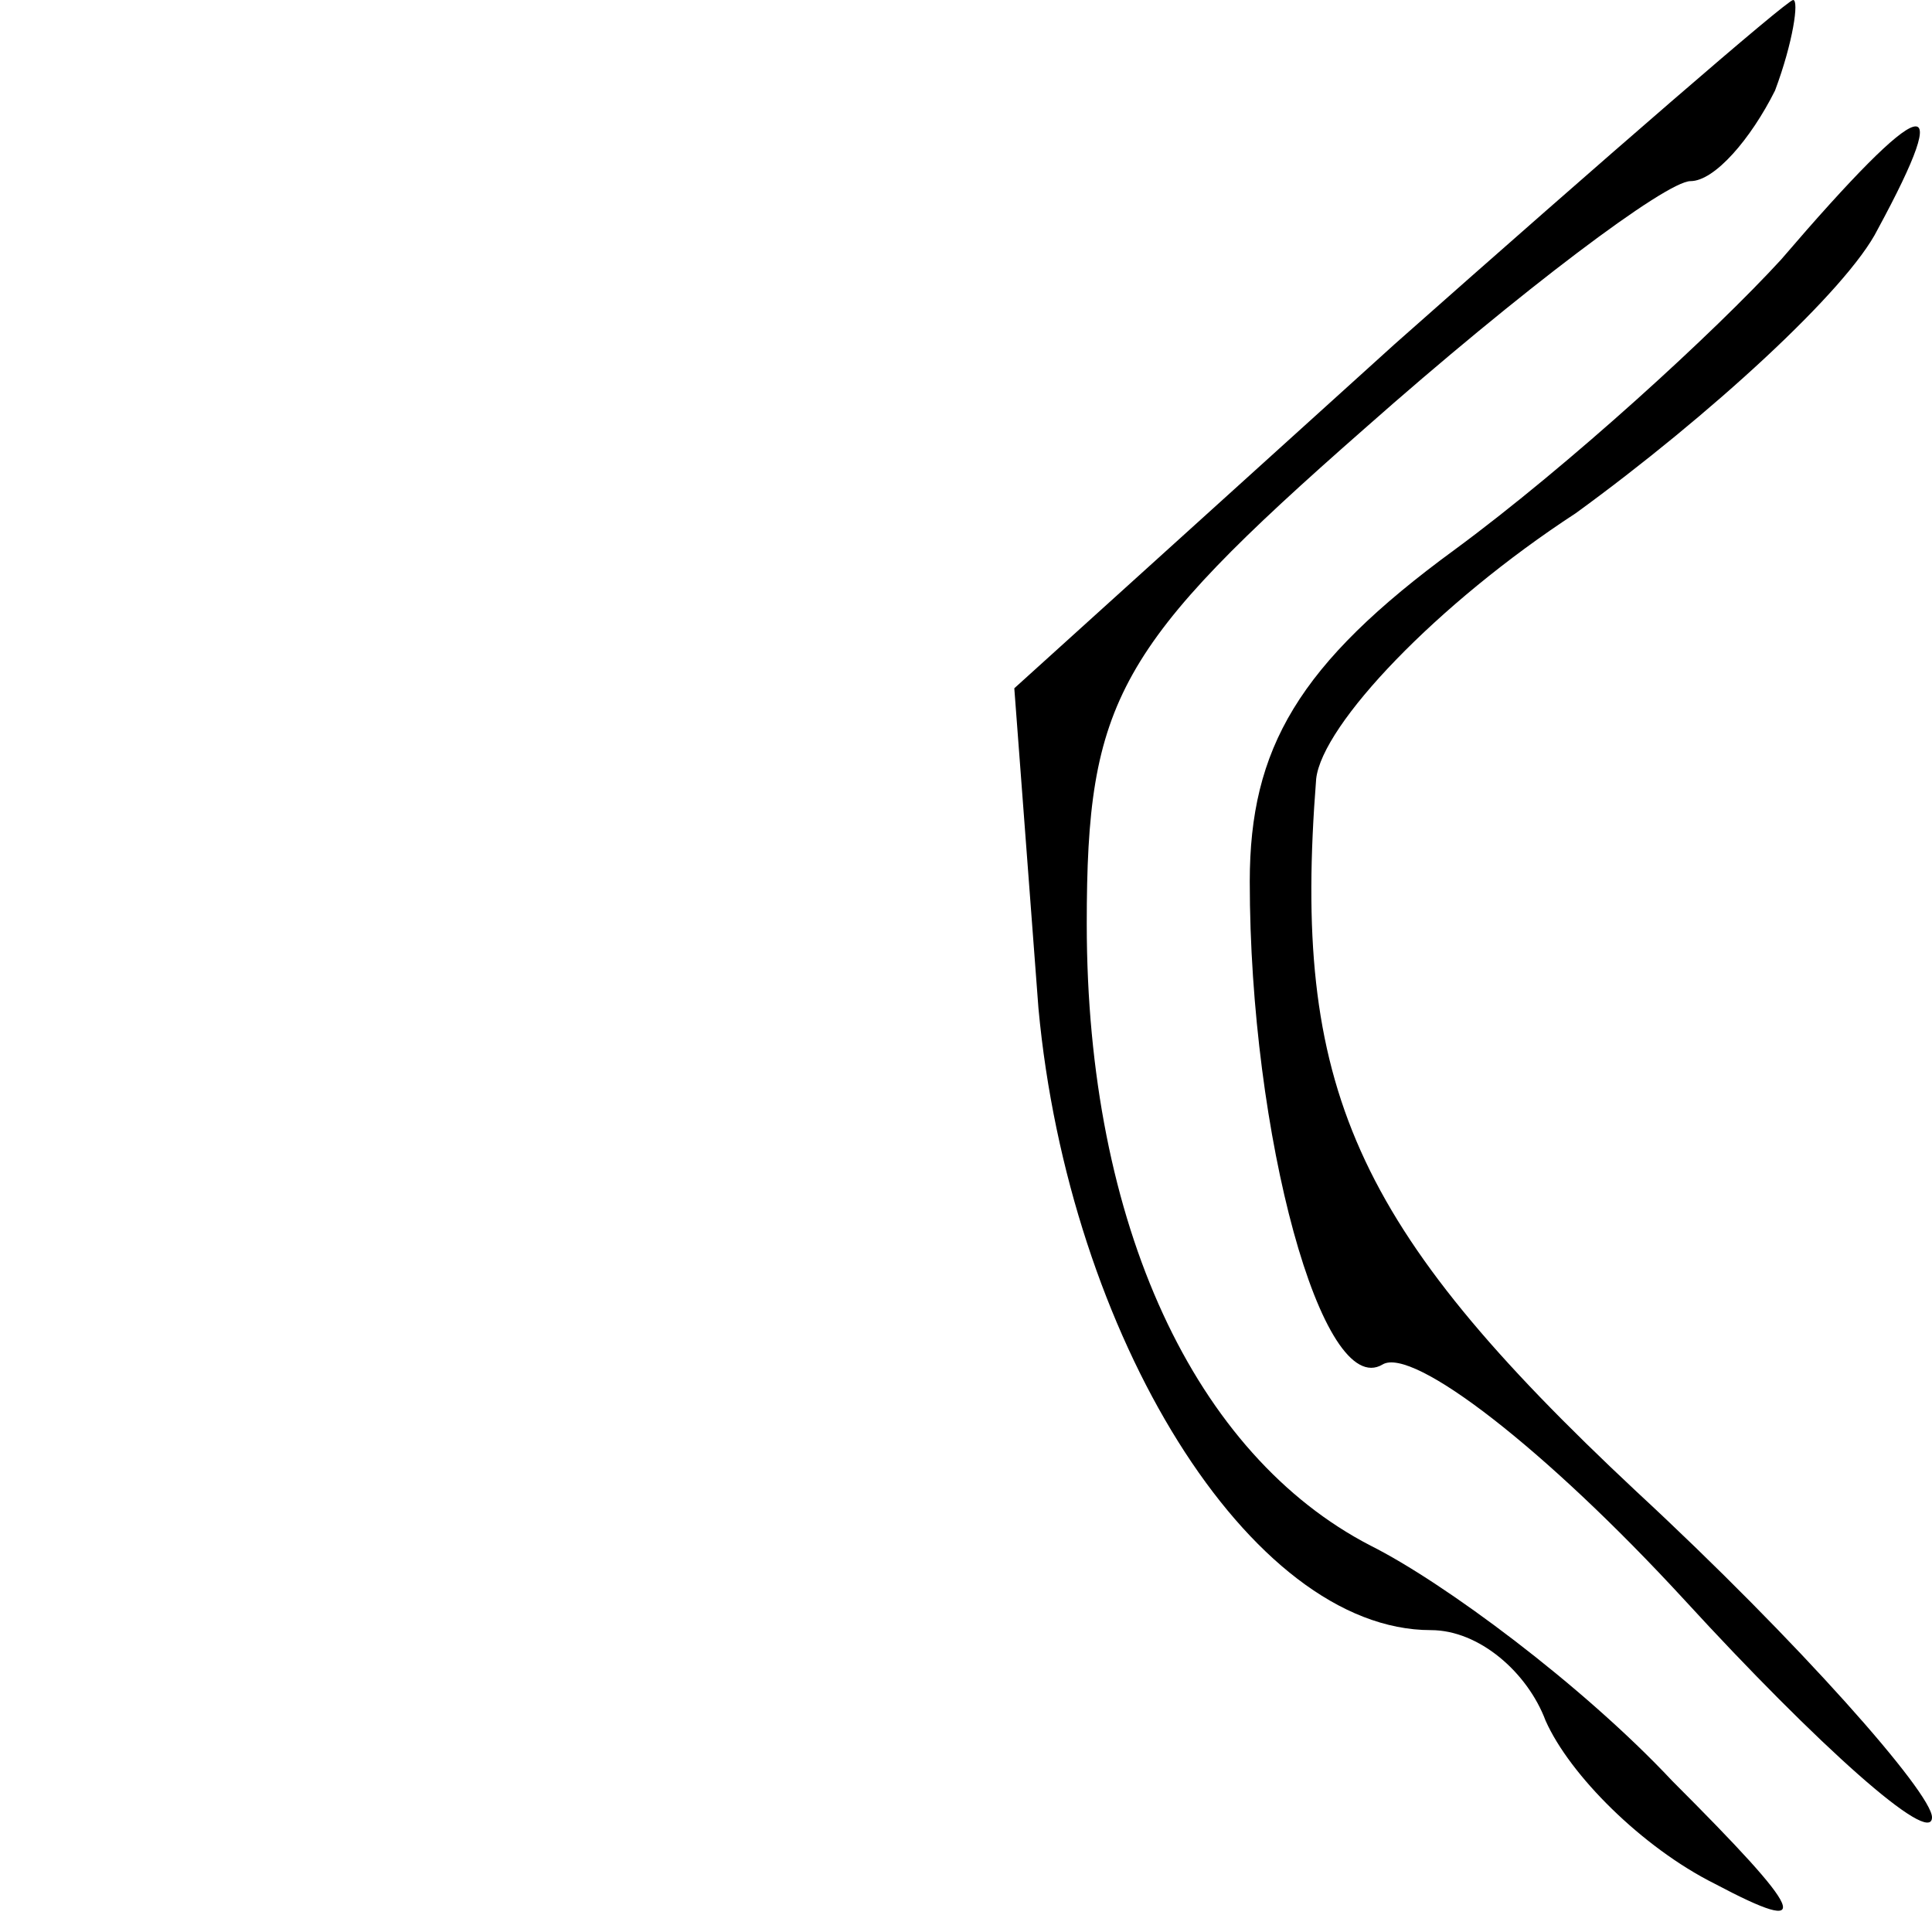 <?xml version="1.0" standalone="no"?>
<!DOCTYPE svg PUBLIC "-//W3C//DTD SVG 20010904//EN"
 "http://www.w3.org/TR/2001/REC-SVG-20010904/DTD/svg10.dtd">
<svg version="1.0" xmlns="http://www.w3.org/2000/svg"
 width="32pt" height="32pt" viewBox="0 0 32 32"
 preserveAspectRatio="xMidYMid meet">
<g transform="translate(0,32) scale(0.1,-0.1)"
fill="#000000" stroke="none">
<path fill="#000000" stroke="none" d="M231 263 l-63 -57 4 -53 c5 -54 35
-103 65 -103 8 0 16 -7 19 -15 4 -9 16 -21 28 -27 17 -9 15 -5 -7 17 -15 16
-38 33 -50 39 -29 15 -47 53 -47 103 0 37 5 46 46 82 26 23 50 41 54 41 4 0
10 7 14 15 3 8 4 15 3 15 -1 0 -31 -26 -66 -57z"/>
<path fill="#000000" stroke="none" d="M295 277 c-11 -12 -35 -34 -54 -48 -26
-19 -34 -33 -34 -55 0 -42 12 -86 22 -80 5 3 27 -14 50 -39 22 -24 41 -41 41
-36 0 4 -22 29 -49 54 -47 44 -57 67 -53 118 1 9 20 29 43 44 22 16 45 37 50
47 13 24 8 23 -16 -5z"/>
</g>
</svg>
